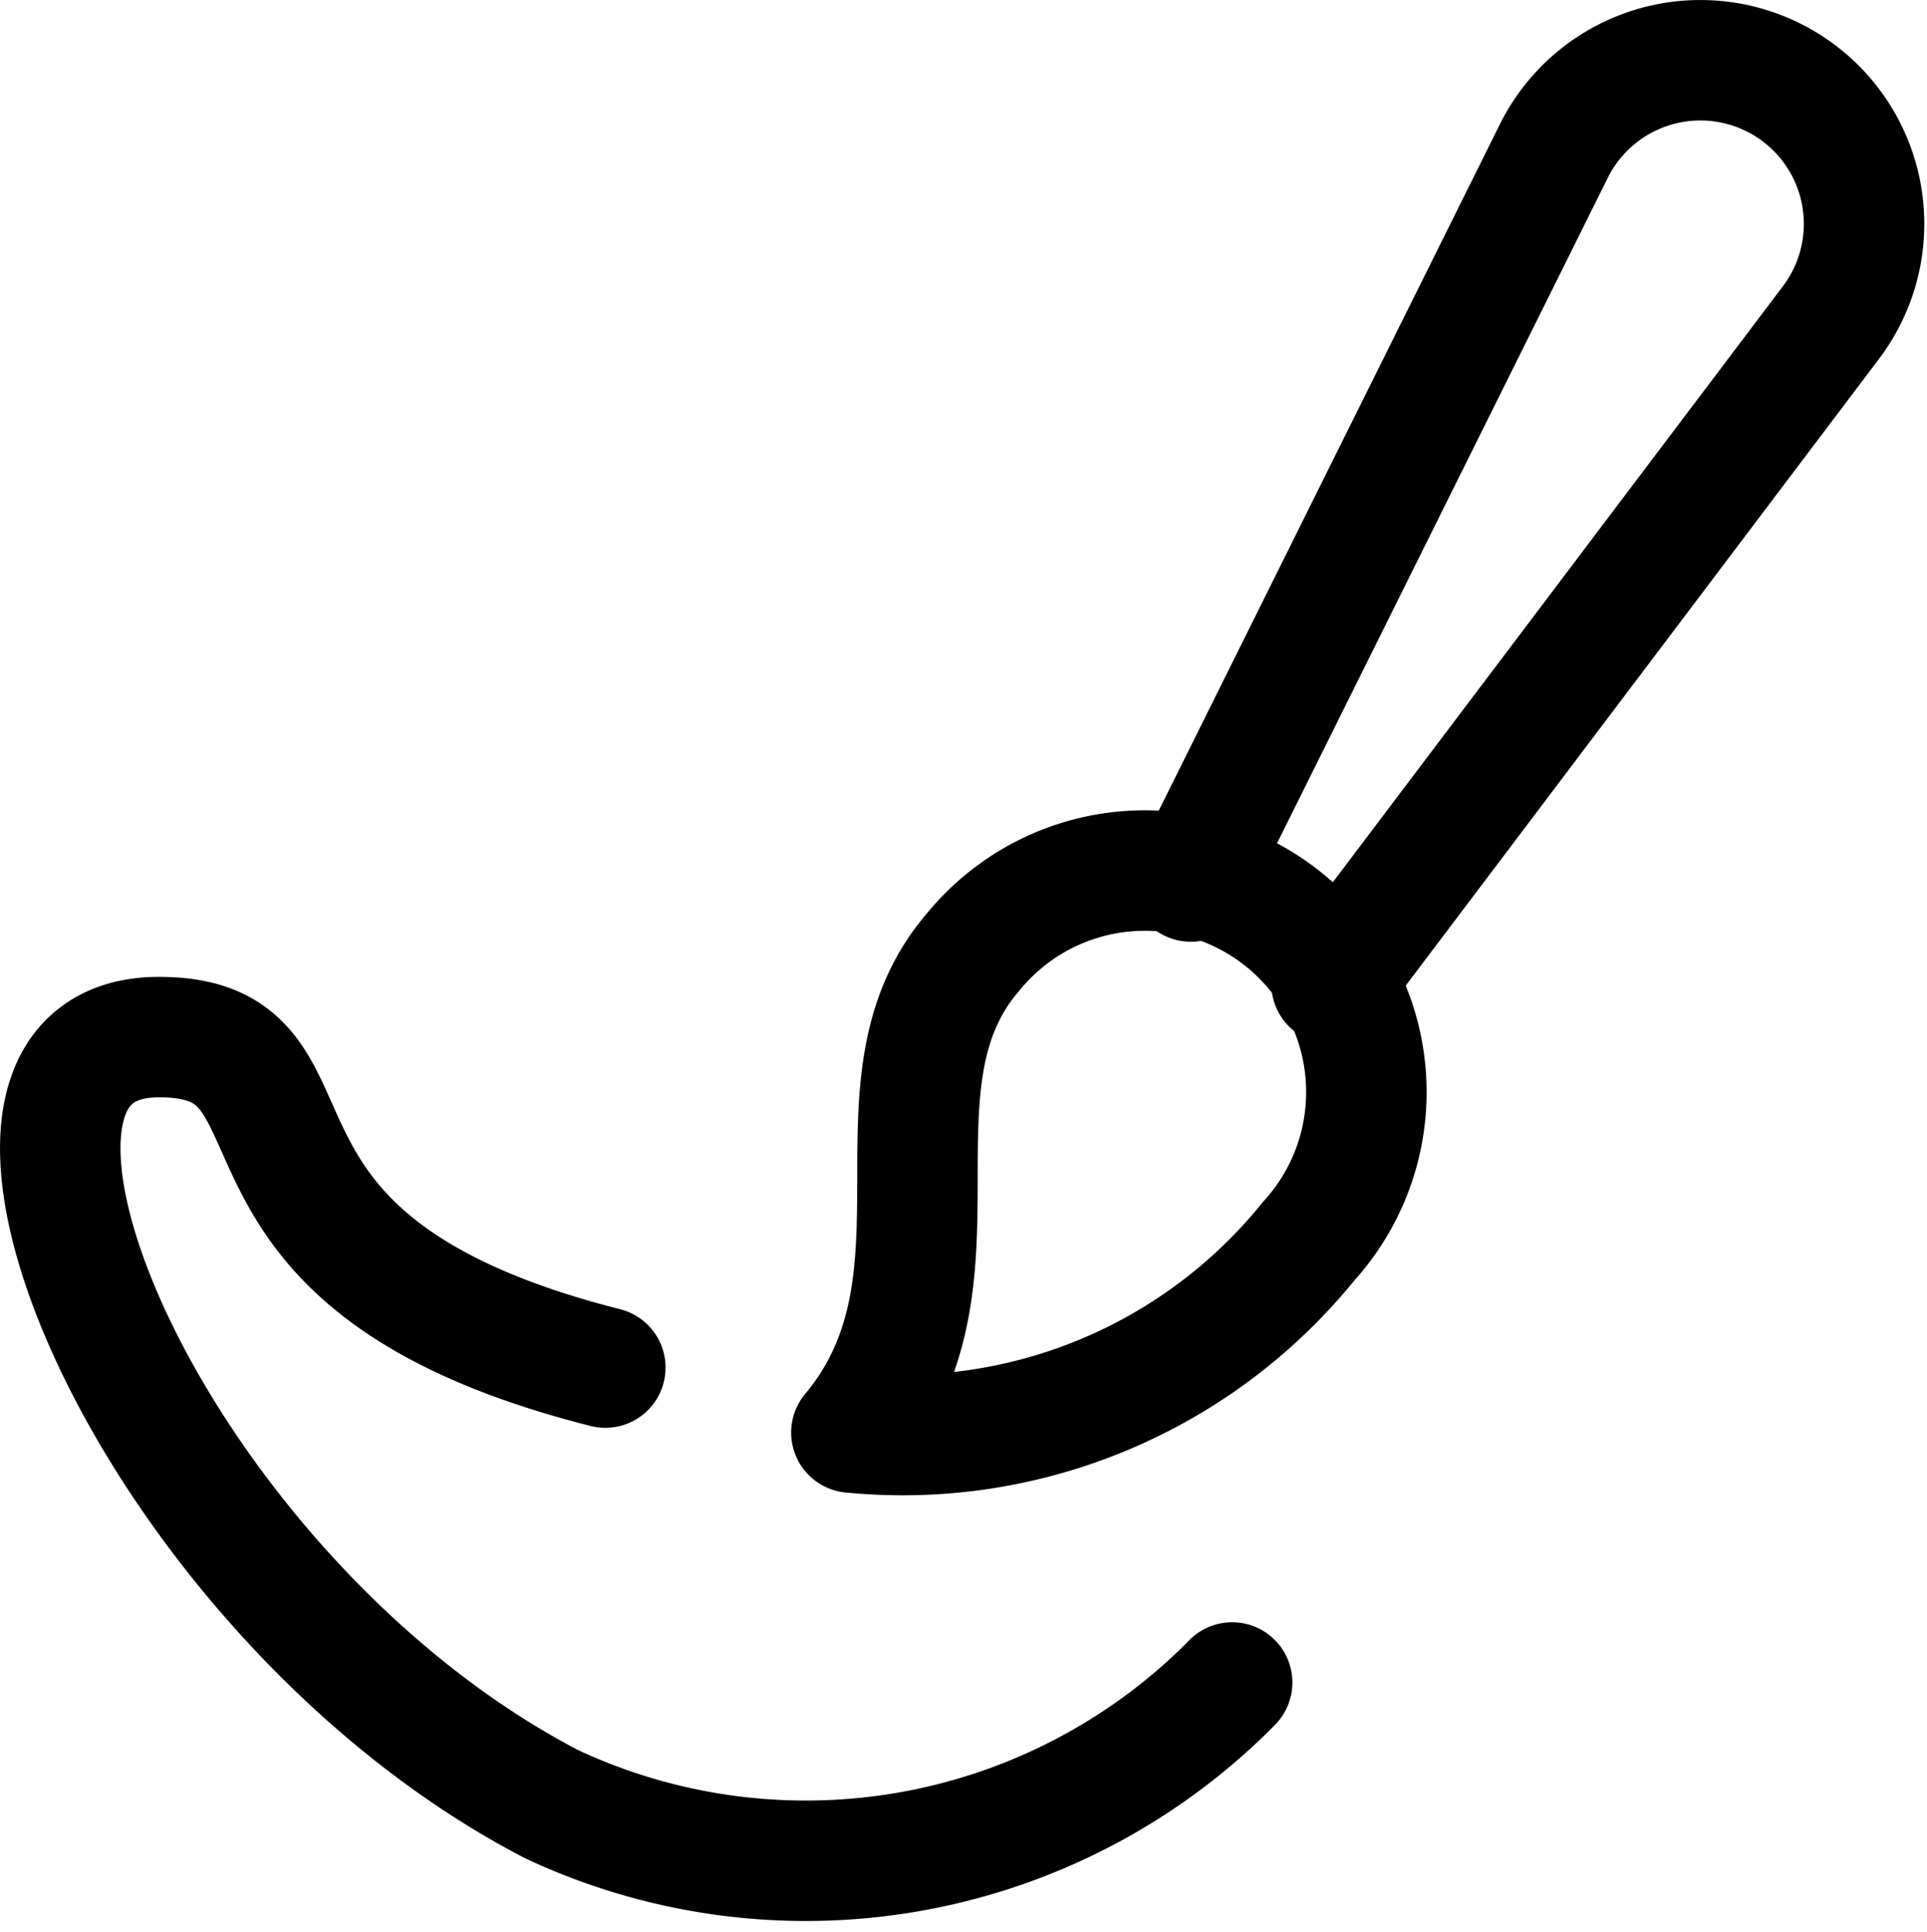 <svg xmlns="http://www.w3.org/2000/svg" width="23.994" height="24.061" viewBox="0 0 23.994 24.061">
  <g id="time" transform="translate(-0.02 -0.038)">
    <path id="Path_218" data-name="Path 218" d="M10.621,17.879c1.589-1.9.1-4.338,1.513-5.981a2.759,2.759,0,1,1,4.179,3.6A6.5,6.5,0,0,1,10.621,17.879Z" fill="none" stroke="#000" stroke-linecap="round" stroke-linejoin="round" stroke-width="1.5"/>
    <path id="Path_219" data-name="Path 219" d="M16.6,12.291l6.231-8.253A2.038,2.038,0,1,0,19.377,1.9l-4.53,9.116" fill="none" stroke="#000" stroke-linecap="round" stroke-linejoin="round" stroke-width="1.5"/>
    <path id="Path_220" data-name="Path 220" d="M7.557,17.07C2.257,15.727,4.335,12.954,2,12.954c-3.036,0-.088,6.968,4.892,9.555a7.459,7.459,0,0,0,8.389-1.435l.081-.082" fill="none" stroke="#000" stroke-linecap="round" stroke-linejoin="round" stroke-width="1.5"/>
  </g>
</svg>

